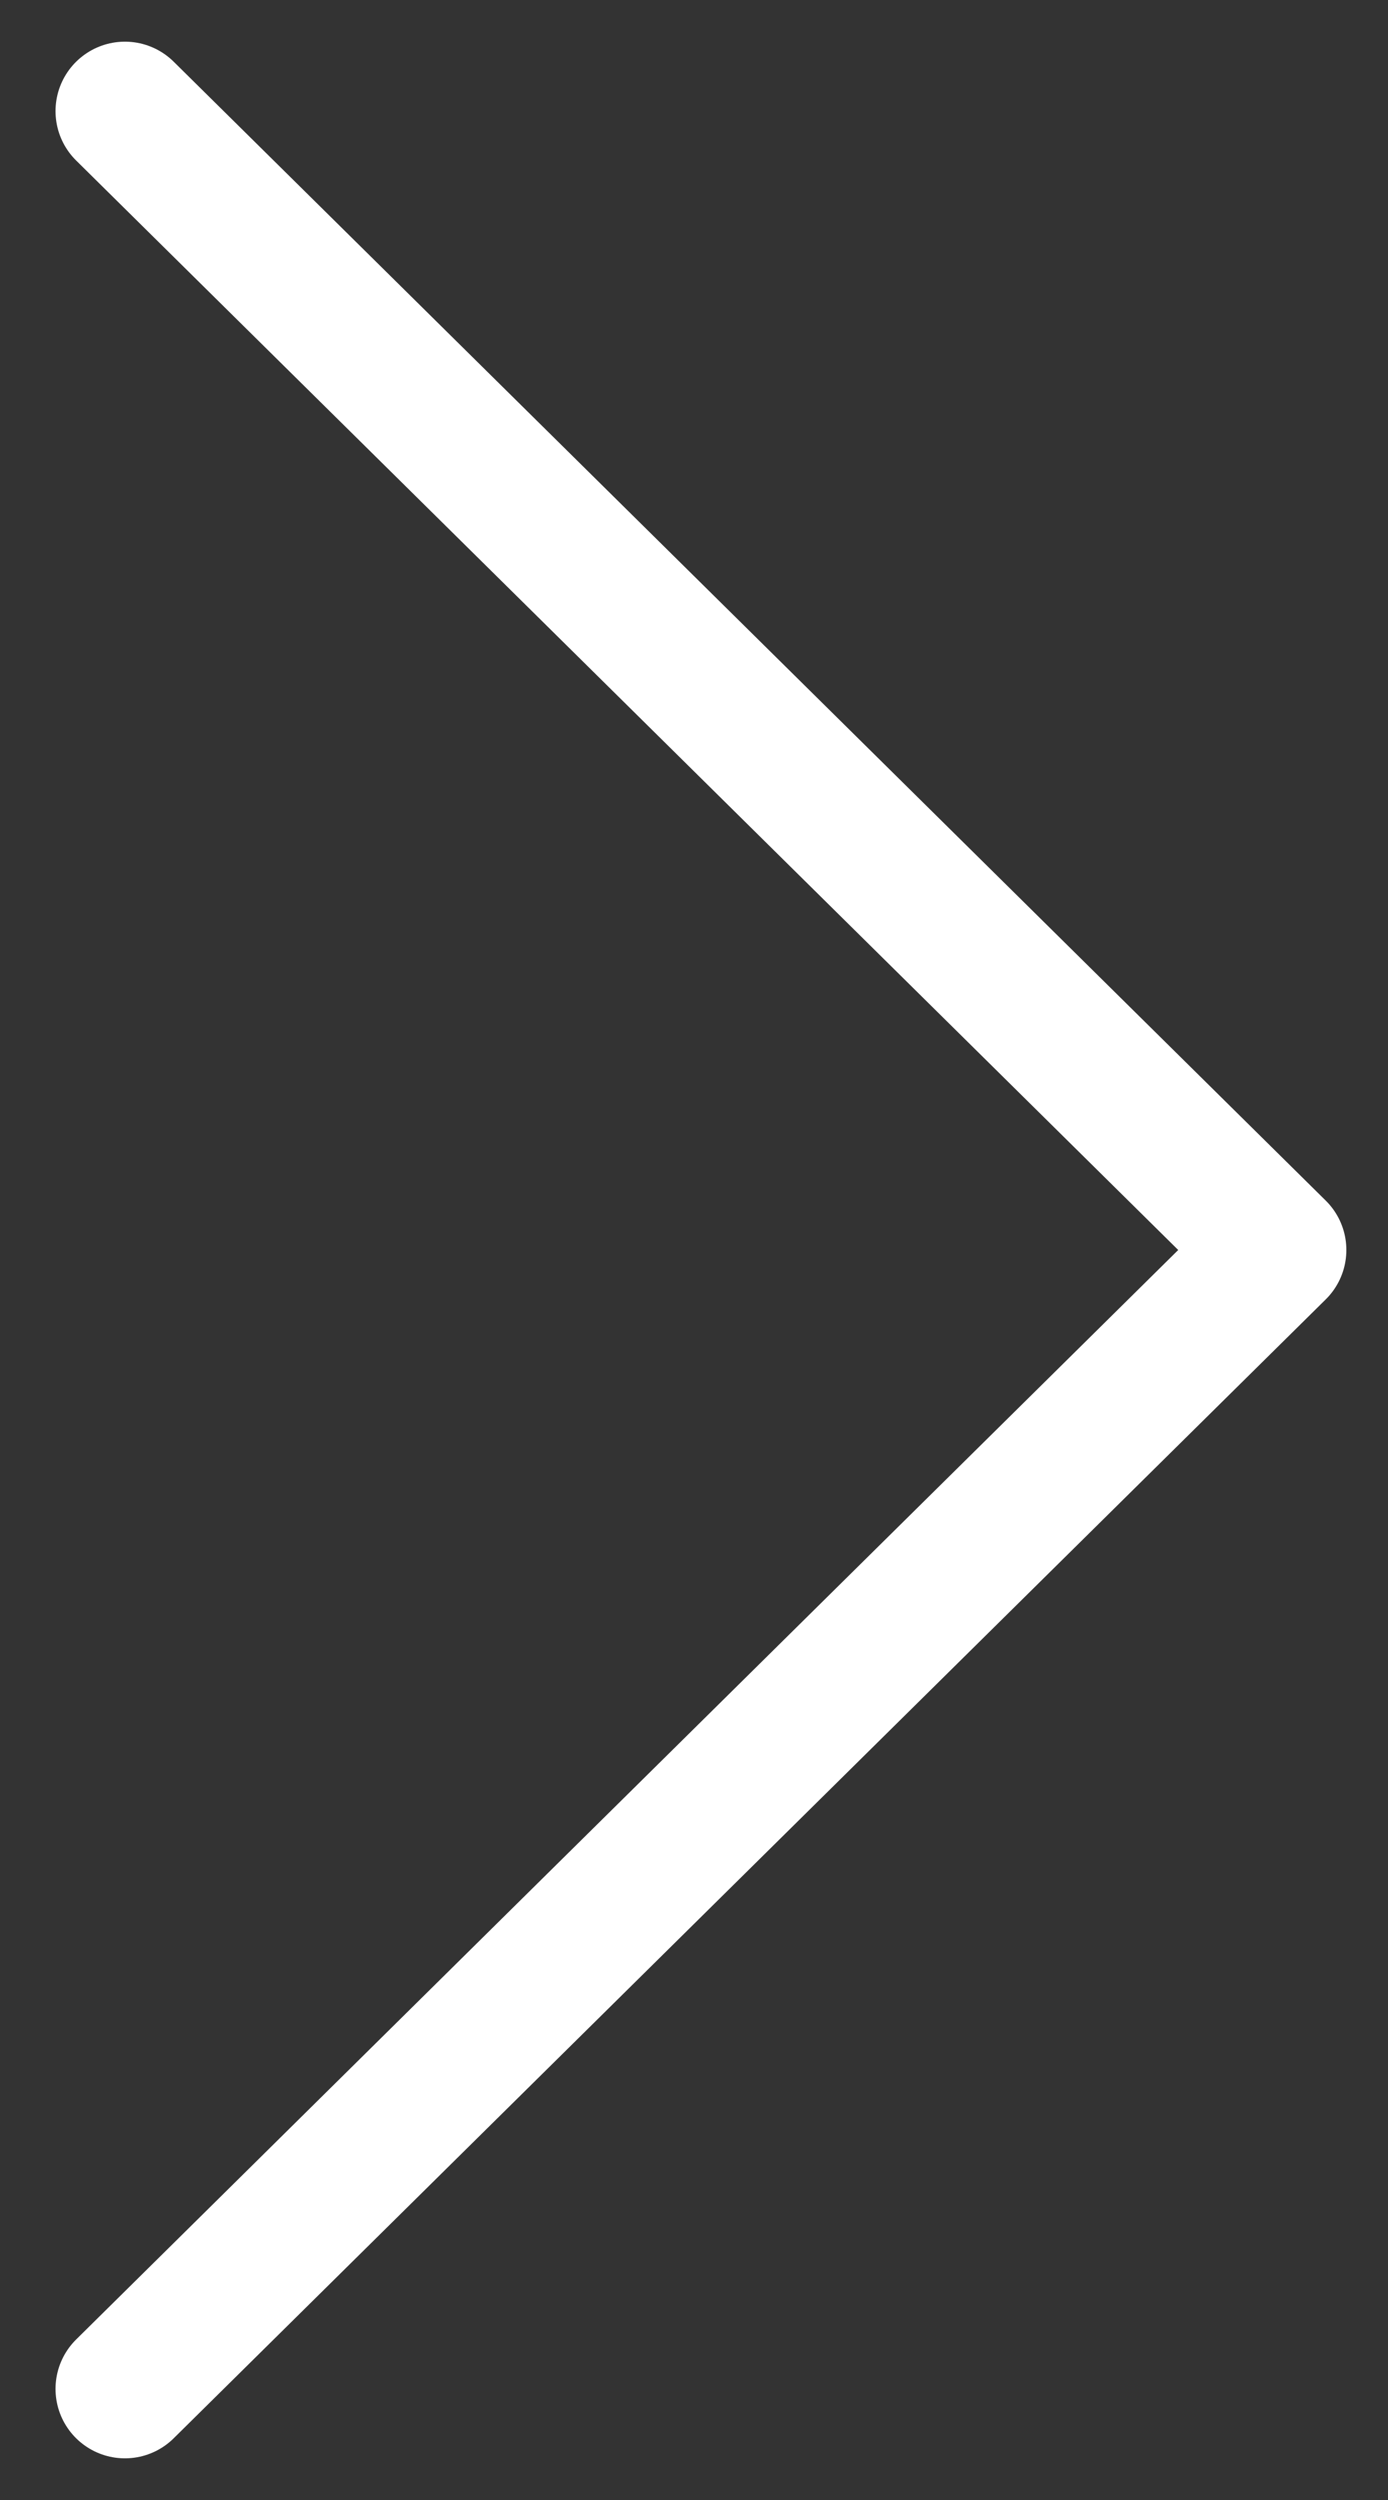 <svg id="Layer_1" xmlns="http://www.w3.org/2000/svg" viewBox="0 0 10 18"><rect x="0" y="0" width="10" height="18" fill="#333333" stroke="none"/><style>.st0{fill:none;stroke:#fff;stroke-linecap:round;stroke-linejoin:round}</style><path class="st0" d="M.9.8L9.2 9 .9 17.2"/></svg>
<!-- © 2017 AlfaLab -->
